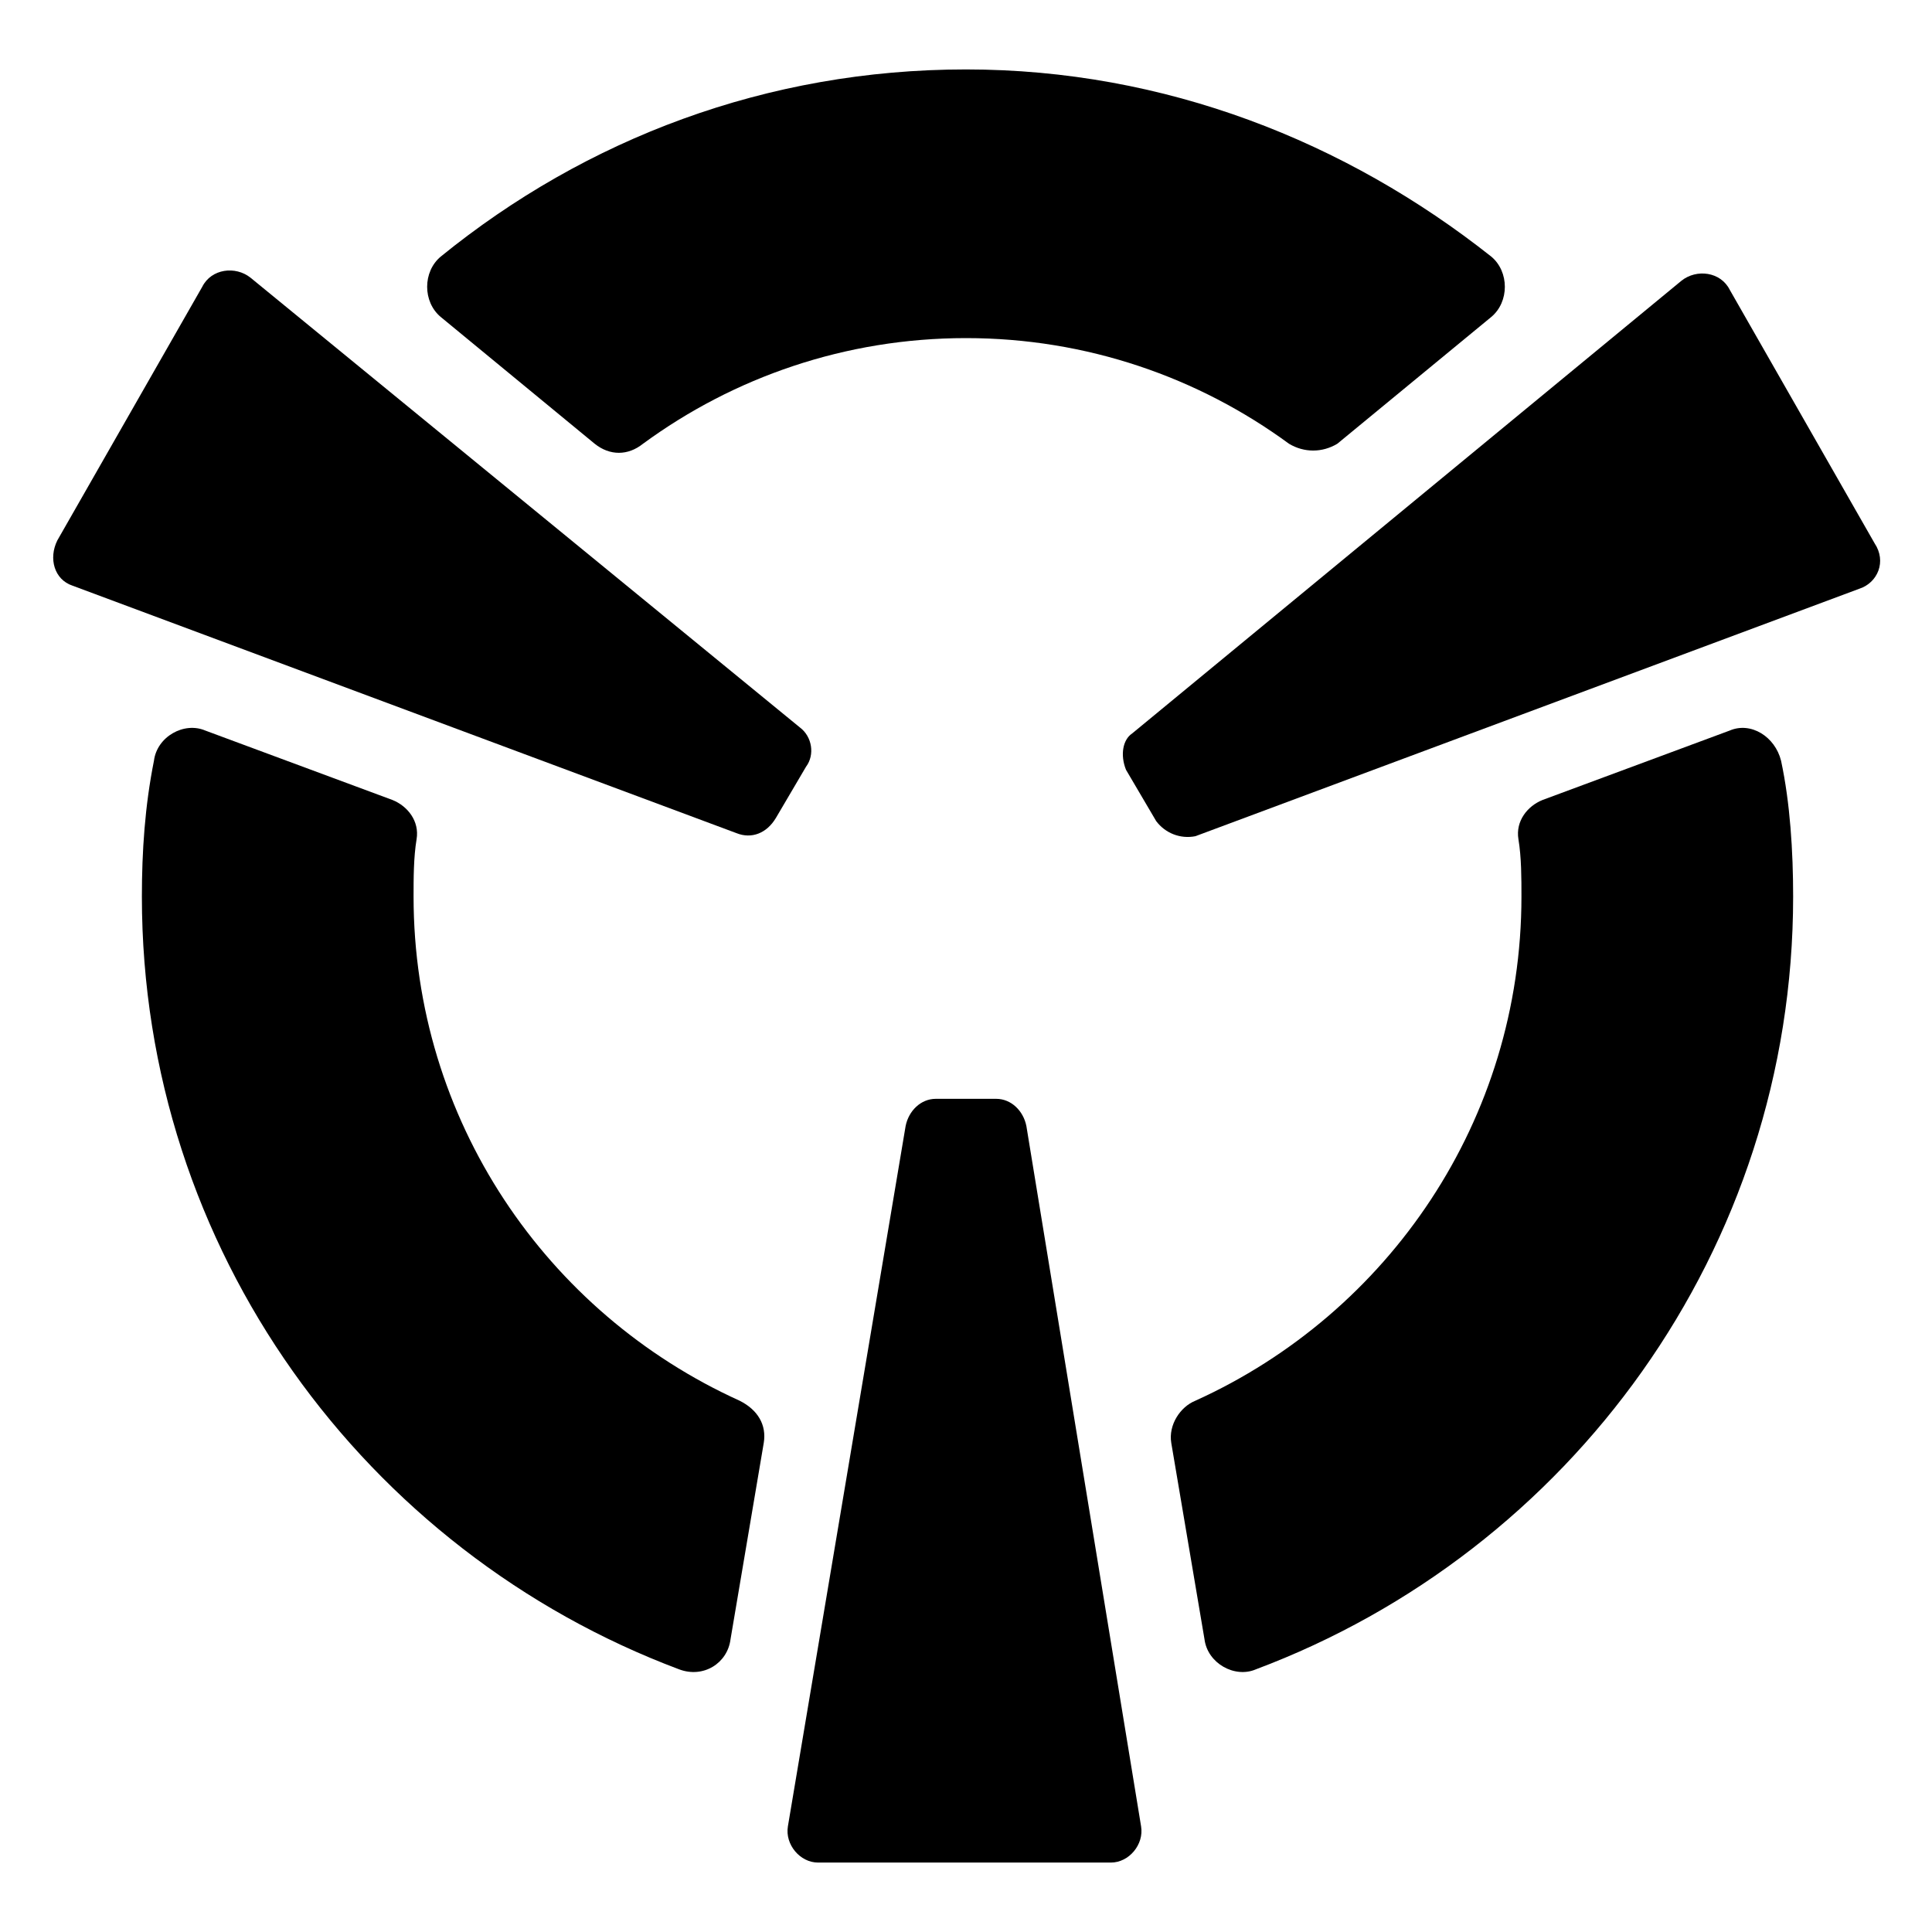 <?xml version="1.0" encoding="utf-8"?>
<!-- Generator: Adobe Illustrator 27.8.1, SVG Export Plug-In . SVG Version: 6.00 Build 0)  -->
<svg version="1.1" id="Layer_1" xmlns="http://www.w3.org/2000/svg" xmlns:xlink="http://www.w3.org/1999/xlink" x="0px" y="0px"
	 viewBox="0 0 64 64" style="enable-background:new 0 0 64 64;" xml:space="preserve">
<style type="text/css">
	.st0{fill:#000000;}
</style>
<path class="st0" d="M33,36.4H31c-0.5,0-0.9,0.4-1,0.9l-3.9,23.2c-0.1,0.6,0.4,1.2,1,1.2h9.7c0.6,0,1.1-0.6,1-1.2L34,37.3
	C33.9,36.8,33.5,36.4,33,36.4z"/>
<path class="st0" d="M37.3,25.5l1,1.7c0.3,0.4,0.8,0.6,1.3,0.5l22-8.2c0.6-0.2,0.9-0.9,0.5-1.5l-4.8-8.4c-0.3-0.6-1.1-0.7-1.6-0.3
	l-18.2,15C37.2,24.5,37.1,25,37.3,25.5z"/>
<path class="st0" d="M25.7,27.1l1-1.7c0.3-0.4,0.2-1-0.2-1.3L8.3,9.2C7.8,8.8,7,8.9,6.7,9.5l-4.8,8.4c-0.3,0.6-0.1,1.3,0.5,1.5
	l22,8.2C24.9,27.8,25.4,27.6,25.7,27.1z"/>
<path class="st0" d="M13.7,29.7c0-0.6,0-1.3,0.1-1.9c0.1-0.6-0.3-1.1-0.8-1.3l-6.2-2.3c-0.7-0.3-1.6,0.2-1.7,1
	c-0.3,1.5-0.4,3-0.4,4.5c0,11.7,7.4,21.7,17.8,25.6c0.8,0.3,1.6-0.2,1.7-1l1.1-6.5c0.1-0.6-0.2-1.1-0.8-1.4
	C18.1,43.5,13.7,37.1,13.7,29.7z"/>
<path class="st0" d="M57.3,24.2l-6.2,2.3c-0.5,0.2-0.9,0.7-0.8,1.3c0.1,0.6,0.1,1.3,0.1,1.9c0,7.4-4.4,13.8-10.8,16.7
	c-0.5,0.2-0.9,0.8-0.8,1.4l1.1,6.5c0.1,0.8,1,1.3,1.7,1c10.4-3.9,17.8-13.9,17.8-25.6c0-1.5-0.1-3.1-0.4-4.5
	C58.8,24.4,58,23.9,57.3,24.2z"/>
<path class="st0" d="M32,2.3c-6.6,0-12.6,2.3-17.4,6.2c-0.6,0.5-0.6,1.5,0,2l5.1,4.2c0.5,0.4,1.1,0.4,1.6,0c3-2.2,6.7-3.5,10.7-3.5
	c4,0,7.7,1.3,10.7,3.5c0.5,0.3,1.1,0.3,1.6,0l5.1-4.2c0.6-0.5,0.6-1.5,0-2C44.6,4.7,38.6,2.3,32,2.3z"/>
</svg>
